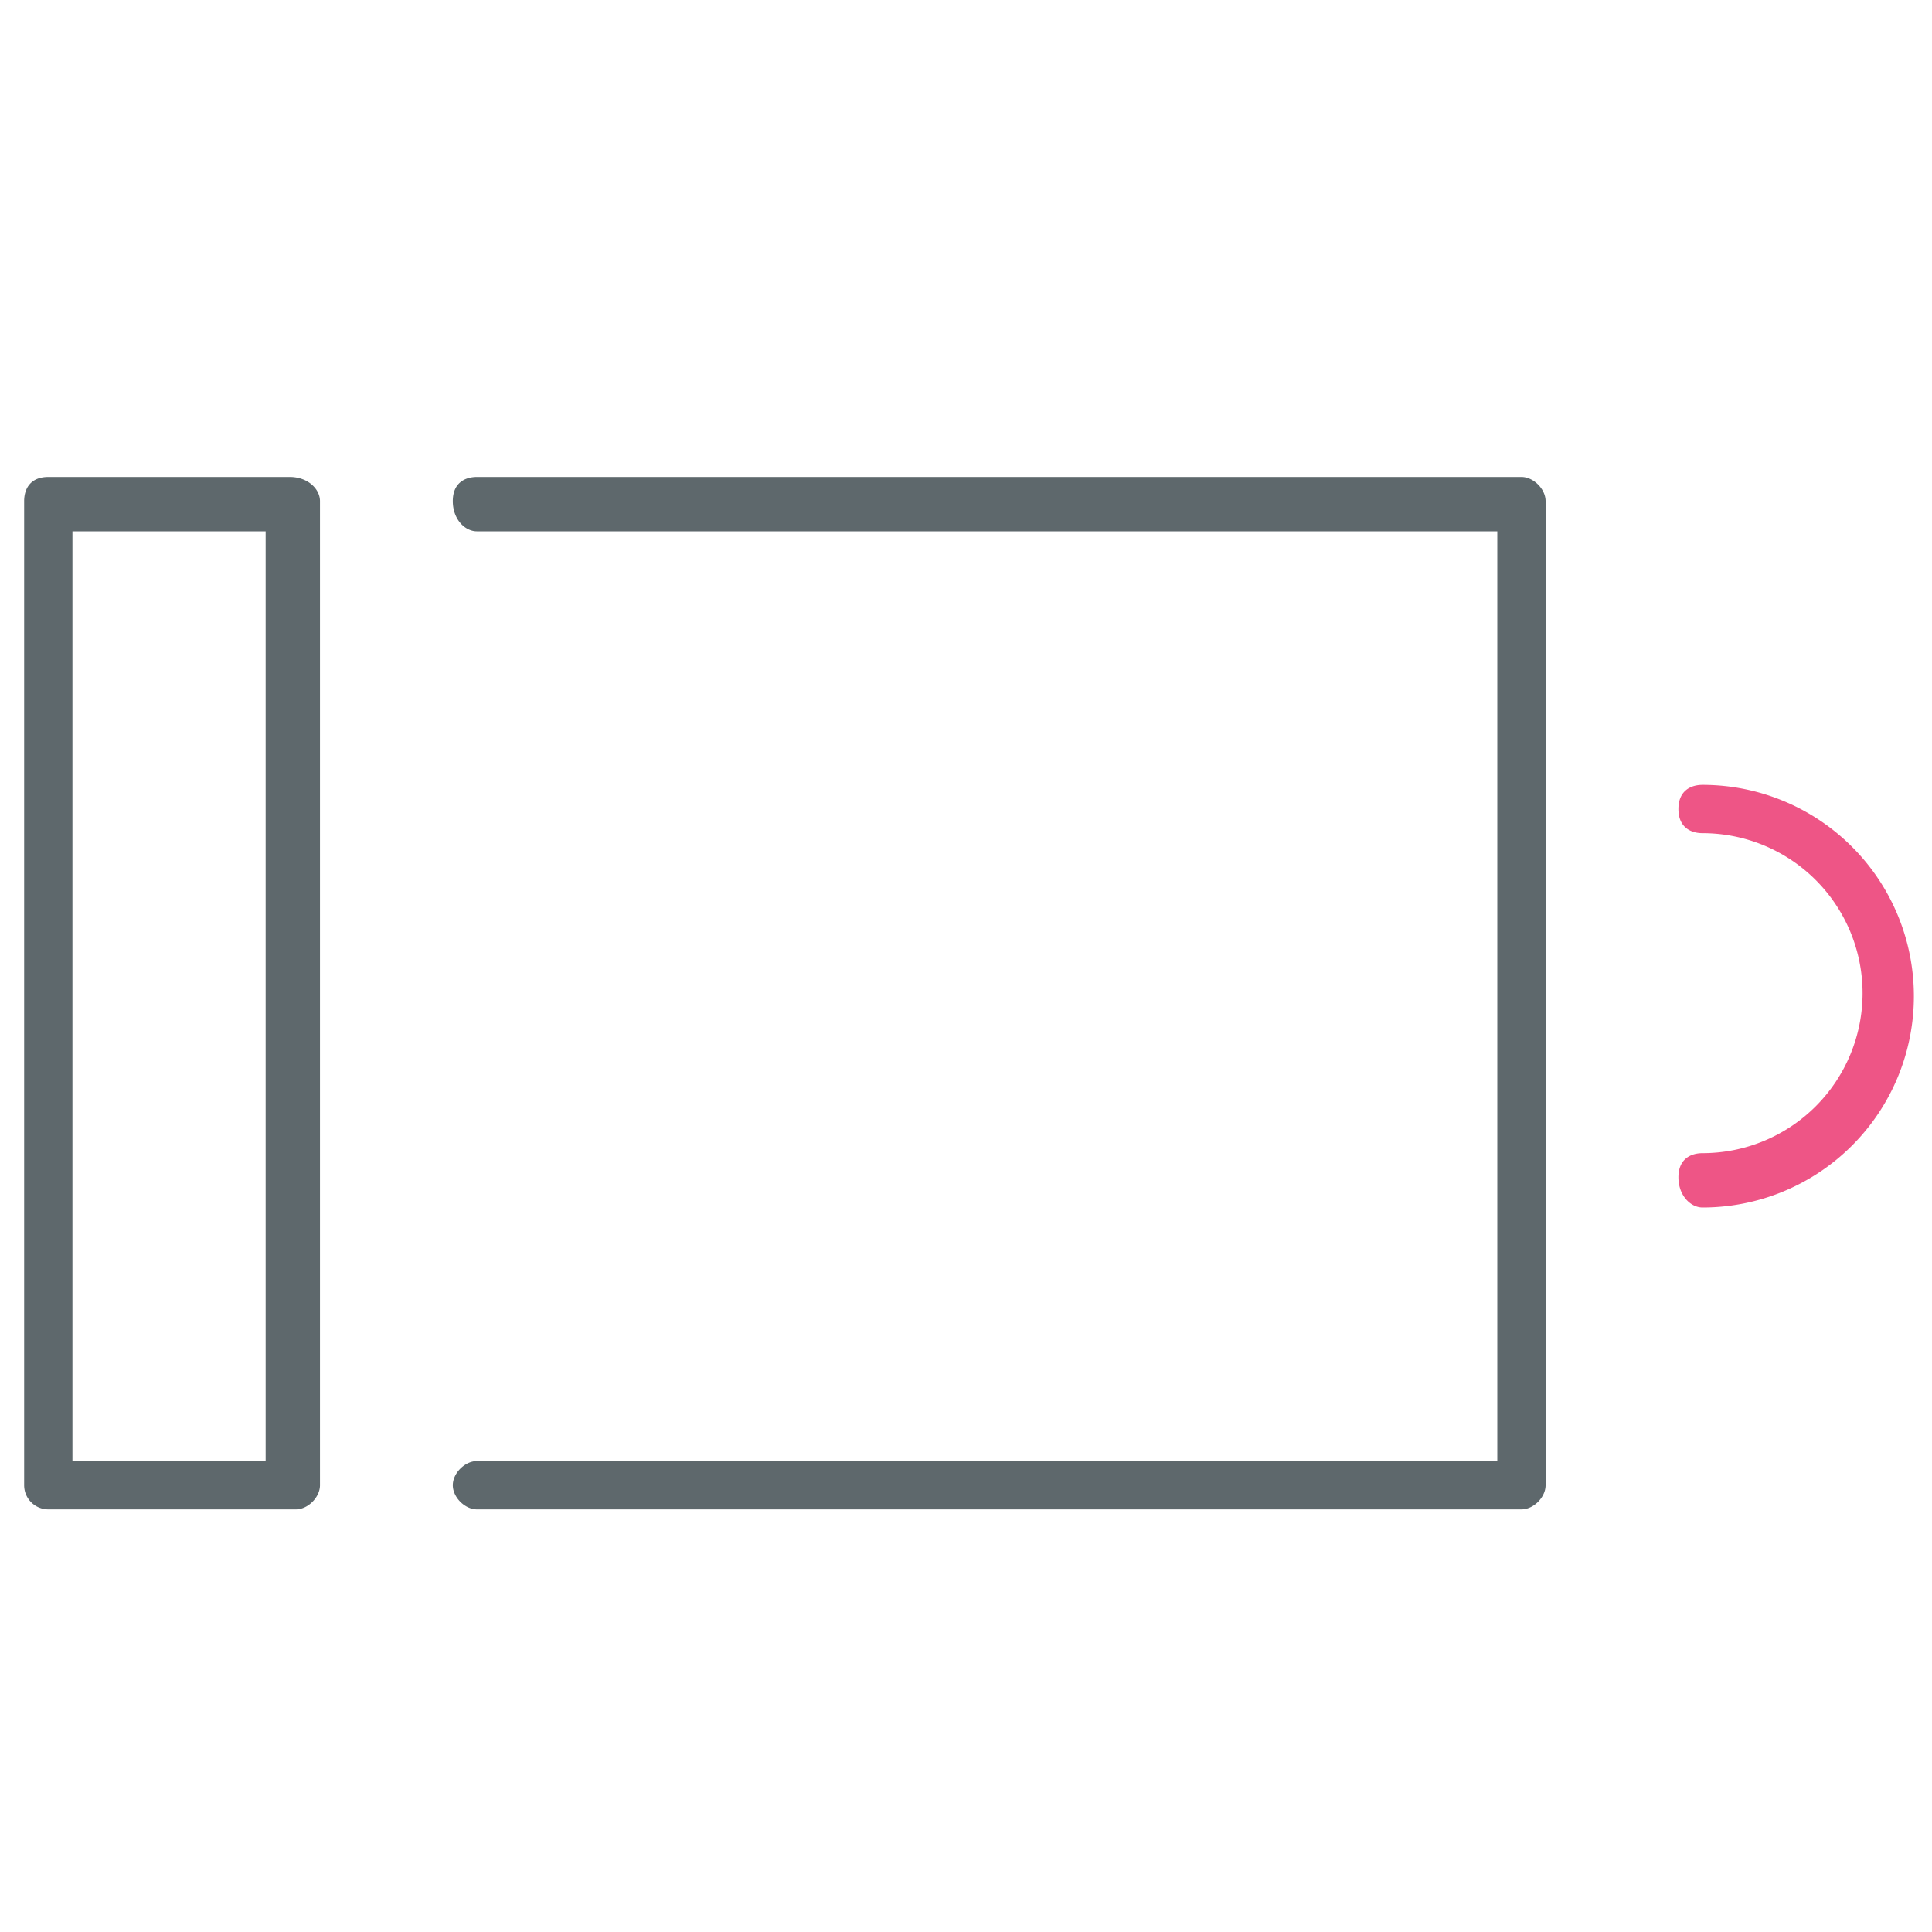 <svg xmlns="http://www.w3.org/2000/svg" viewBox="0 0 32 32"><path id="svg-ico" fill="#ee5586" d="M28.2 20c-.2 0-.4-.2-.4-.5s.2-.4.4-.4a2.6 2.6 0 1 0 0-5.3c-.2 0-.4-.1-.4-.4s.2-.4.4-.4a3.5 3.5 0 0 1 0 7z"/><path fill="#5e686c" d="M25.2 25H7.9c-.2 0-.4-.2-.4-.4s.2-.4.4-.4h16.9V8.8H7.9c-.2 0-.4-.2-.4-.5s.2-.4.4-.4h17.3c.2 0 .4.2.4.4v16.3c0 .2-.2.4-.4.4zM4.9 25H.8a.4.4 0 0 1-.4-.4V8.3c0-.2.1-.4.4-.4h4c.3 0 .5.2.5.4v16.3c0 .2-.2.4-.4.4zm-3.7-.8h3.2V8.8H1.2v15.4z"/></svg>